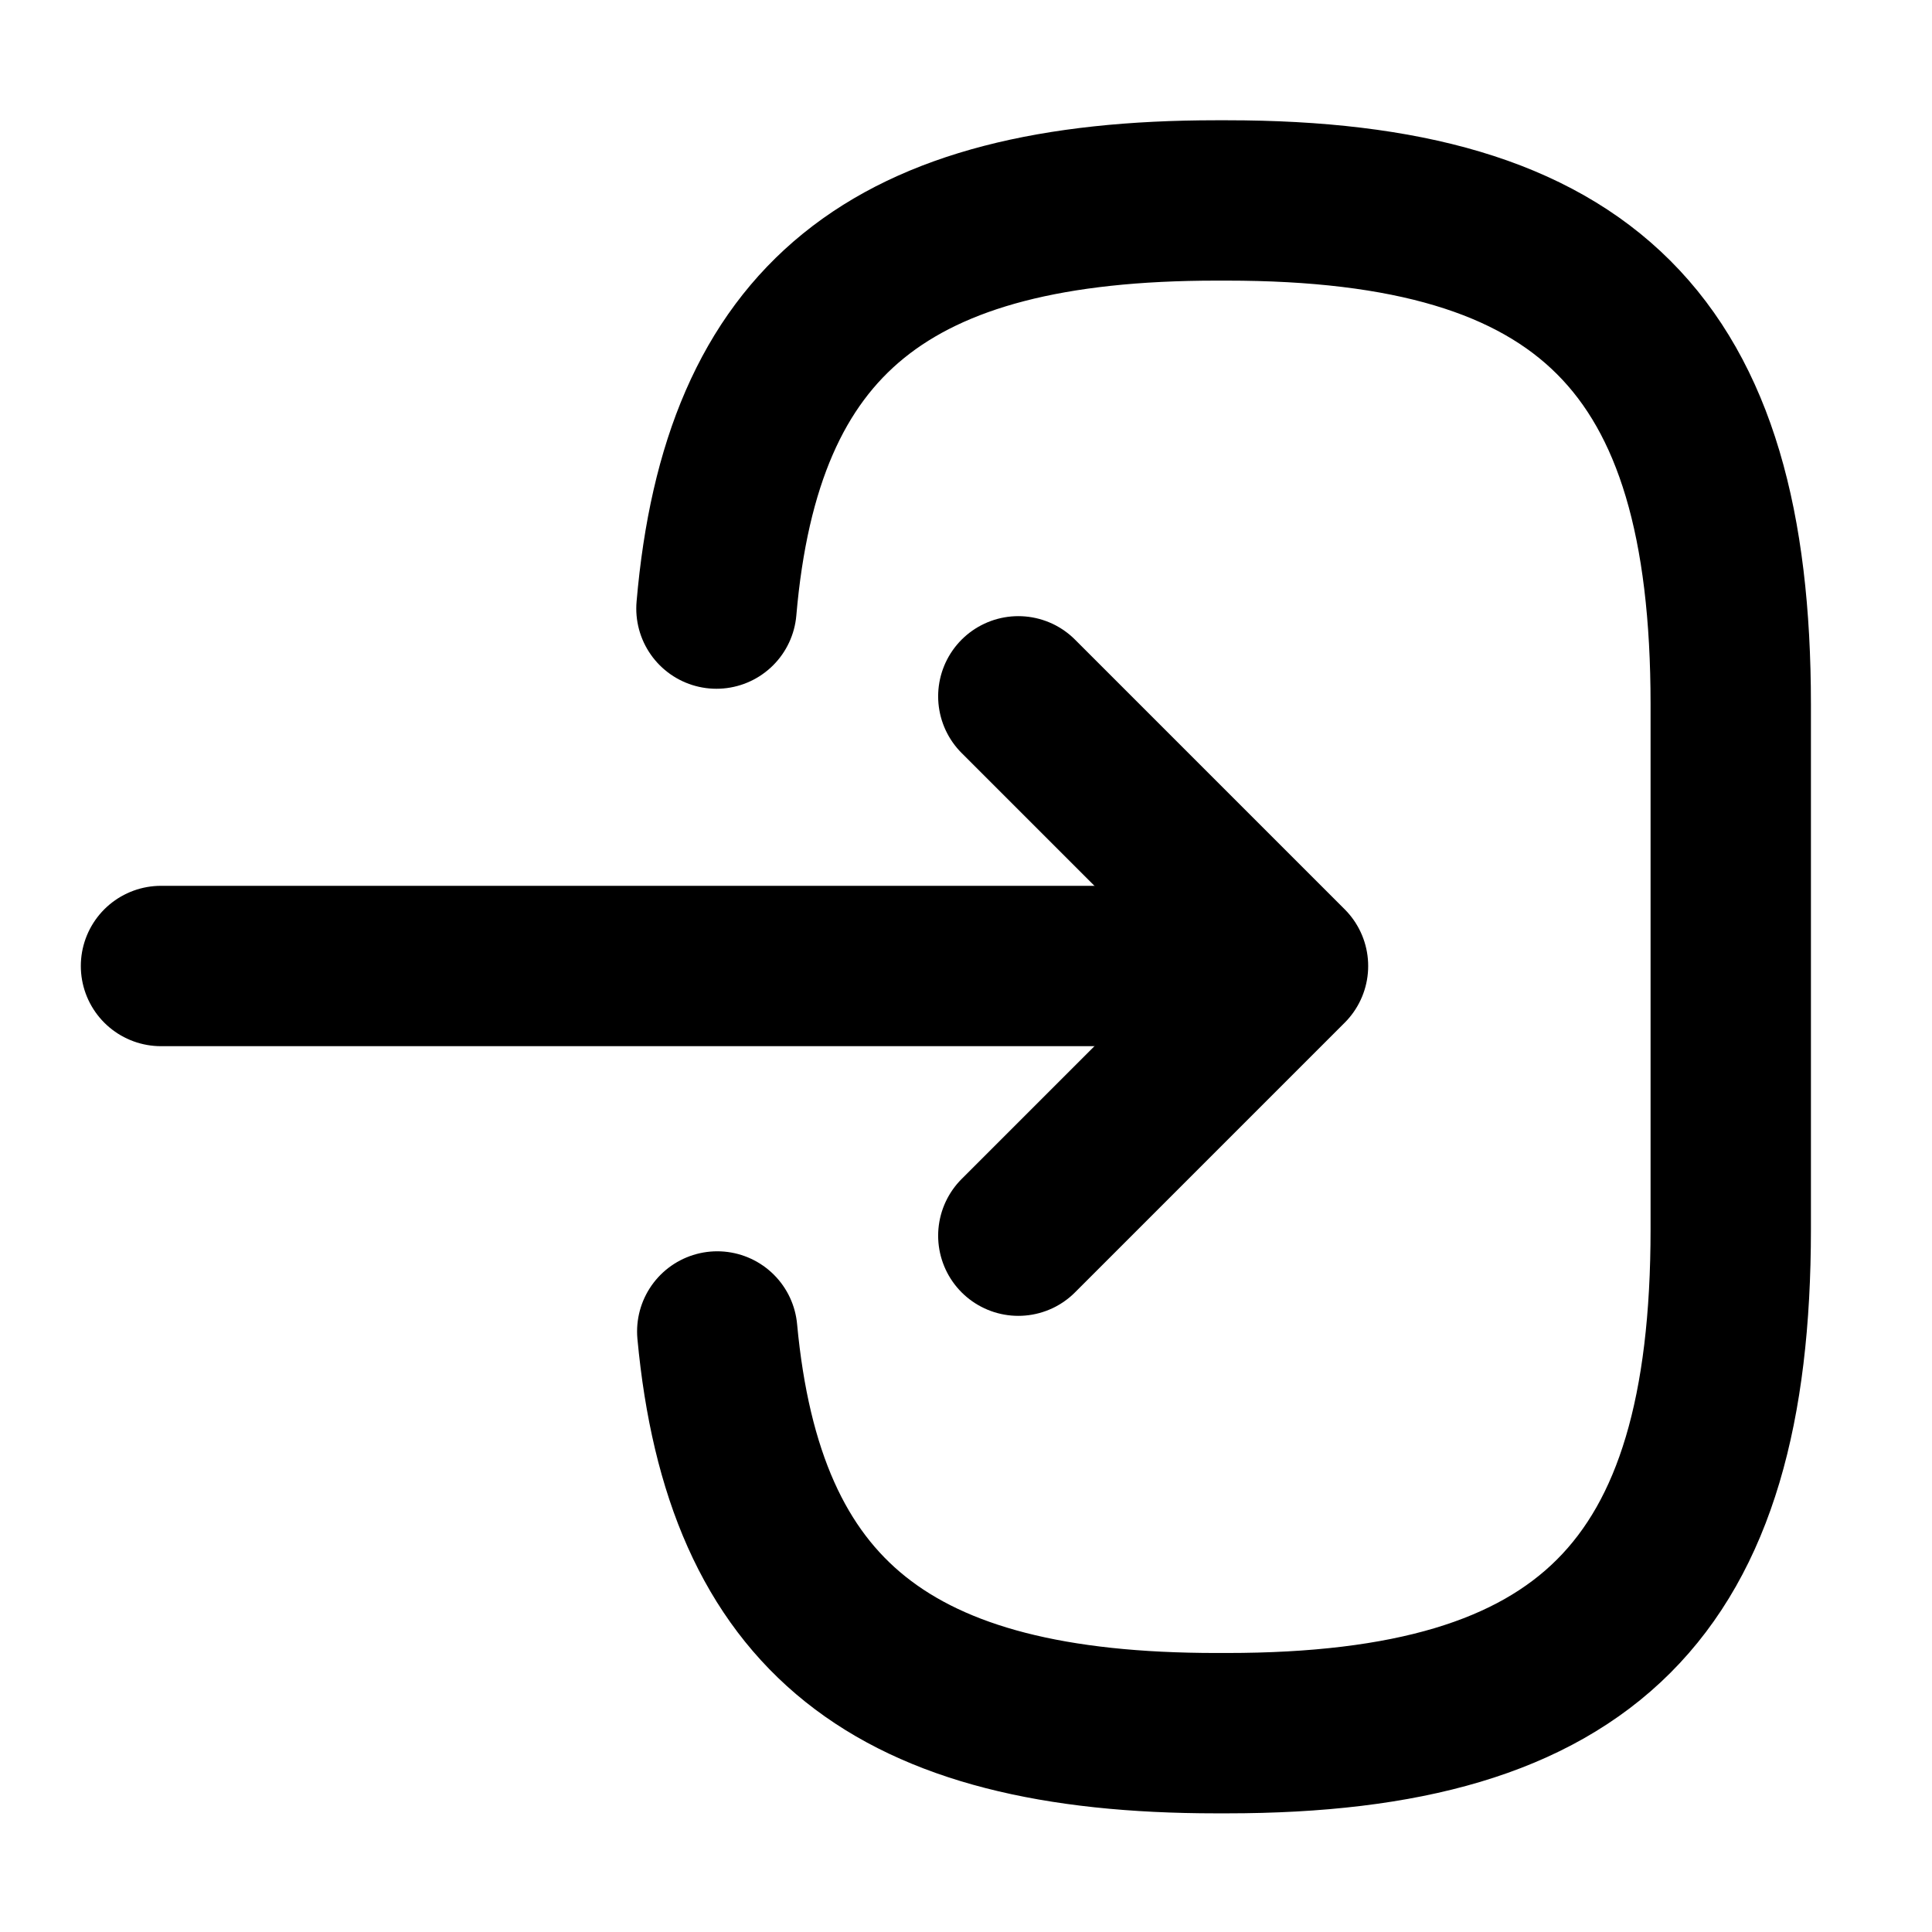 <svg viewBox="0 0 24.00 24.00" fill="none"
    xmlns="http://www.w3.org/2000/svg">
    <g id="SVGRepo_bgCarrier" stroke-width="0"></g>
    <g id="SVGRepo_tracerCarrier" stroke-linecap="round" stroke-linejoin="round" stroke="#080808" stroke-width="2.784">
        <path d="M8.9 7.56C9.21 3.96 11.06 2.49 15.11 2.49H15.24C19.71 2.49 21.5 4.28 21.5 8.75V15.27C21.5 19.74 19.71 21.53 15.24 21.53H15.11C11.09 21.53 9.24 20.08 8.91 16.54" stroke="#000000" stroke-width="1.5" stroke-linecap="round" stroke-linejoin="round"></path>
        <path d="M2 12H14.88" stroke="#000000" stroke-width="1.5" stroke-linecap="round" stroke-linejoin="round"></path>
        <path d="M12.65 8.65L16 12L12.65 15.35" stroke="#000000" stroke-width="1.5" stroke-linecap="round" stroke-linejoin="round"></path>
    </g>
    <g id="SVGRepo_iconCarrier">
        <path d="M8.9 7.56C9.21 3.96 11.06 2.49 15.11 2.49H15.24C19.71 2.49 21.5 4.28 21.5 8.75V15.27C21.5 19.74 19.71 21.53 15.24 21.53H15.11C11.09 21.53 9.24 20.08 8.91 16.54" stroke="#000000" stroke-width="1.992" stroke-linecap="round" stroke-linejoin="round"></path>
        <path d="M2 12H14.88" stroke="#000000" stroke-width="1.992" stroke-linecap="round" stroke-linejoin="round"></path>
        <path d="M12.65 8.65L16 12L12.65 15.35" stroke="#000000" stroke-width="1.992" stroke-linecap="round" stroke-linejoin="round"></path>
    </g>
</svg>
